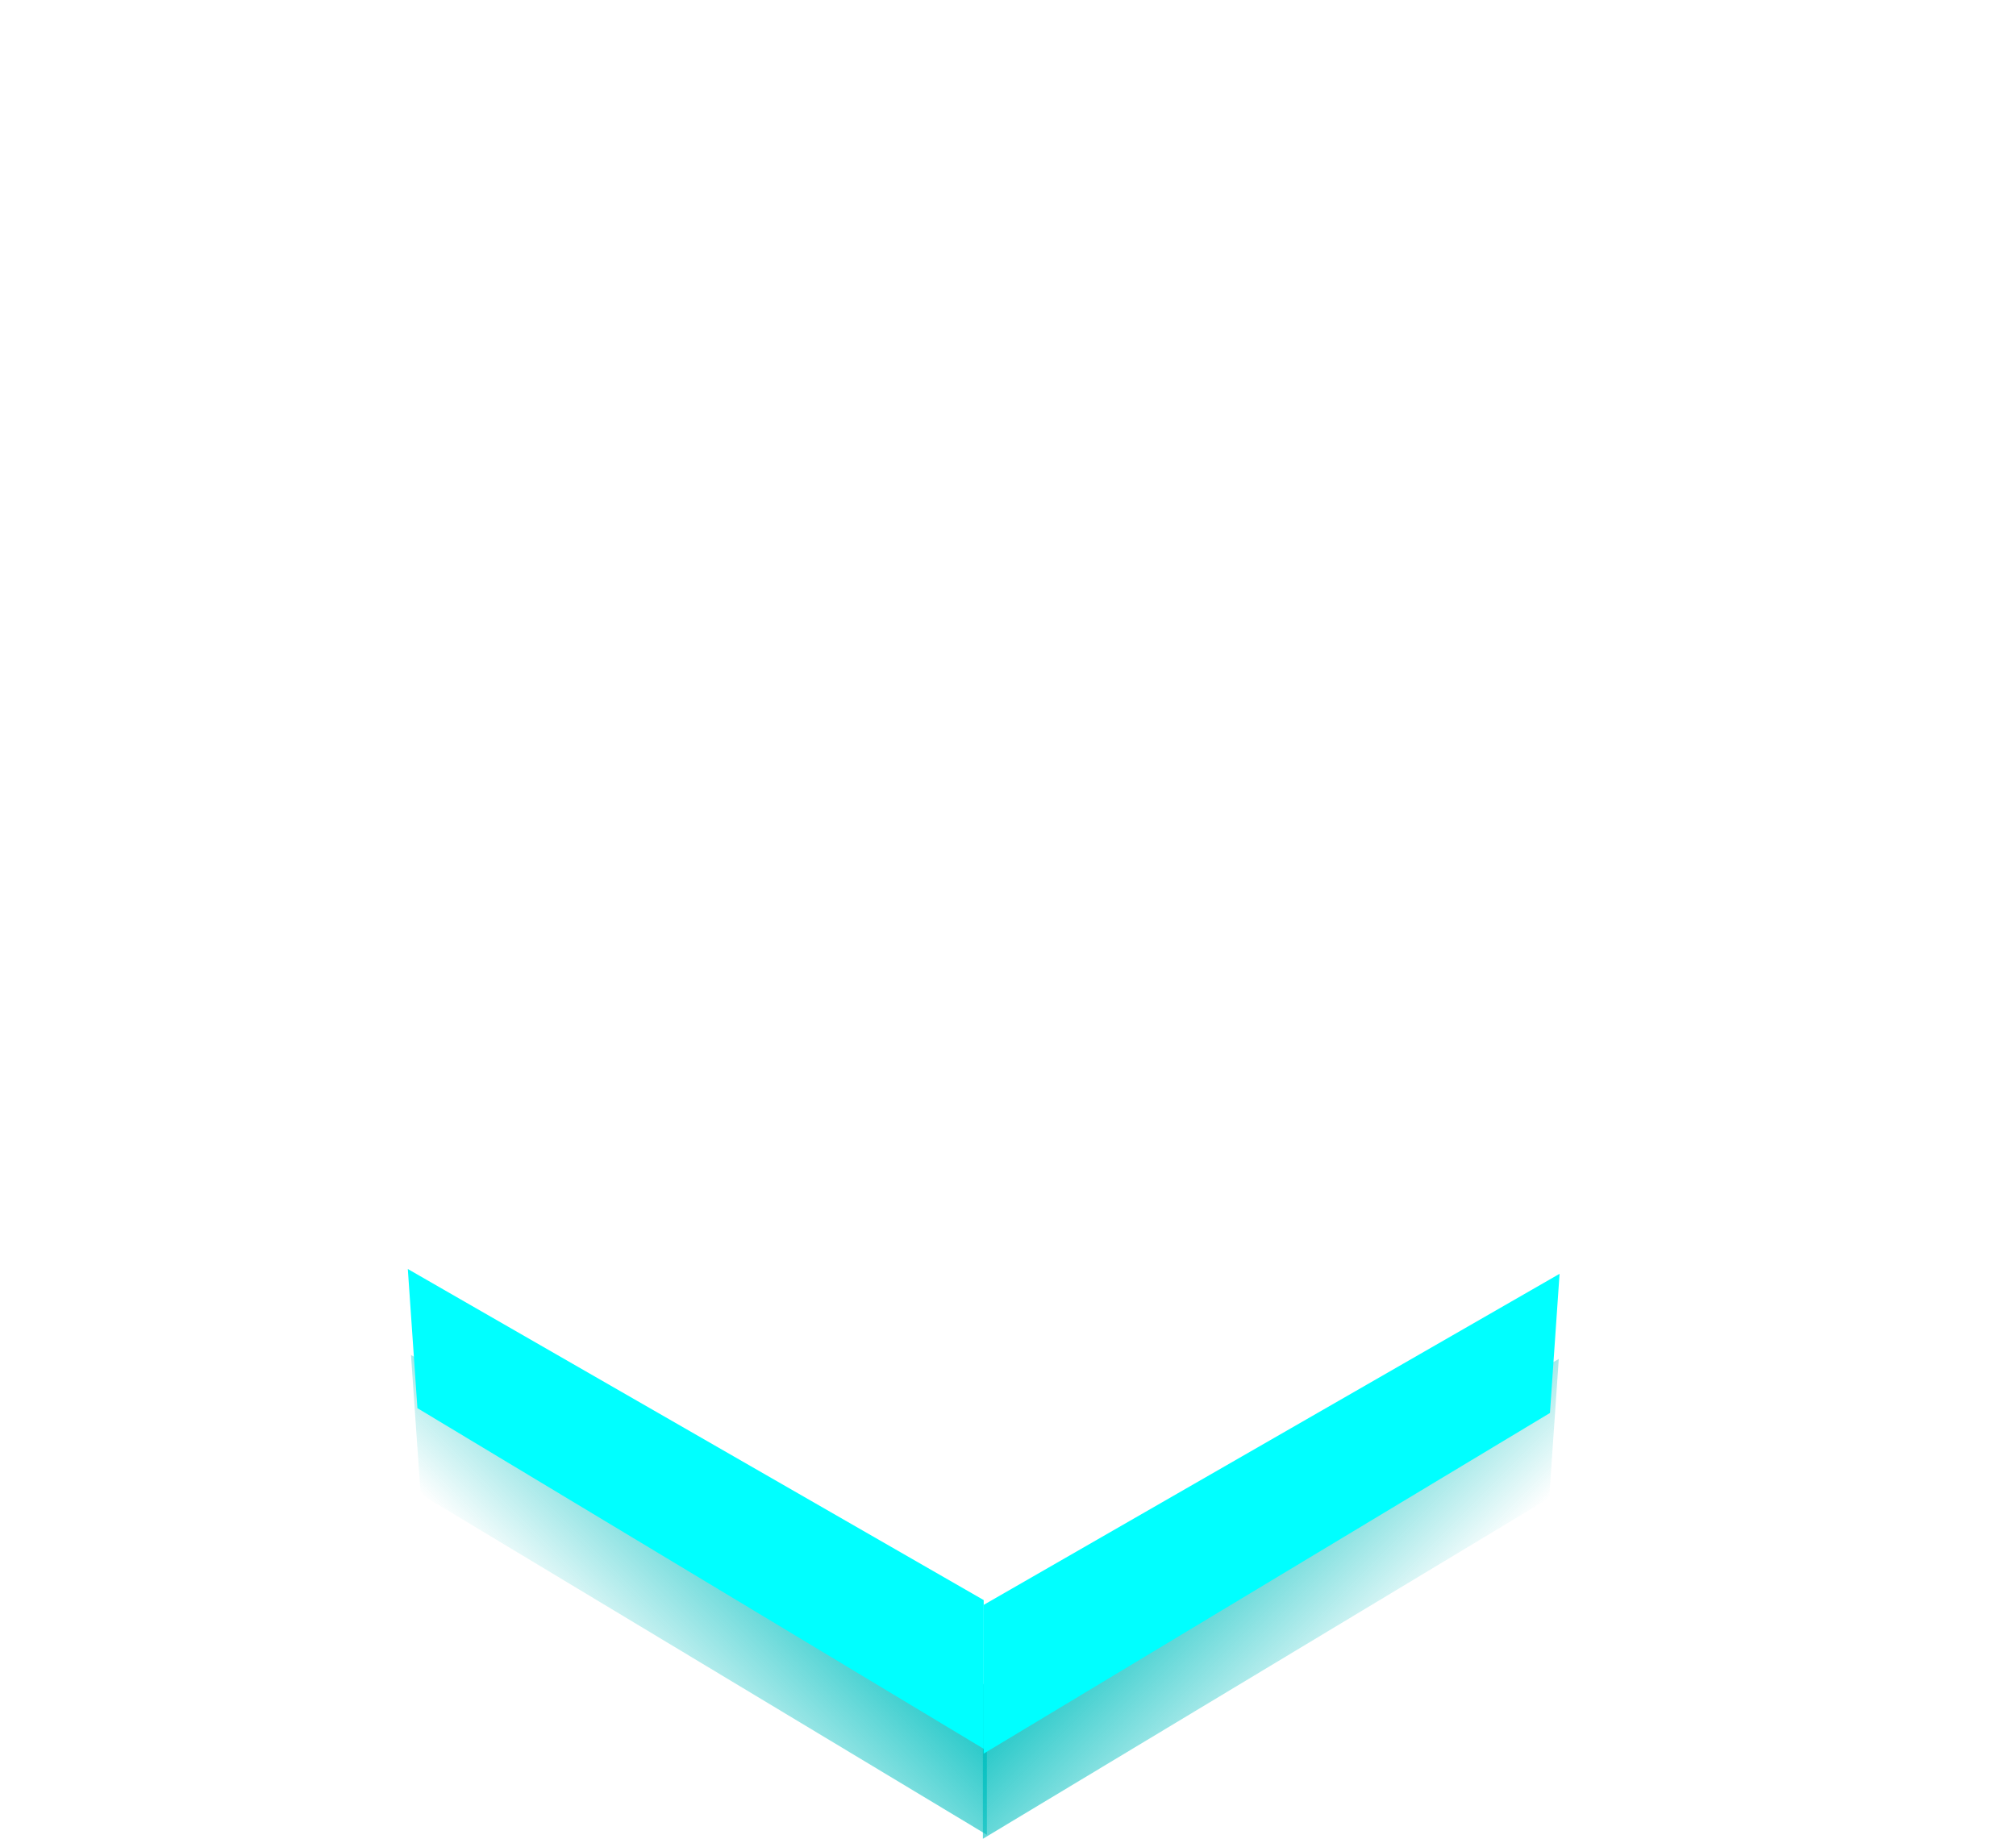 <svg version="1.1" xmlns="http://www.w3.org/2000/svg" xmlns:xlink="http://www.w3.org/1999/xlink" width="84.017" height="76.649" viewBox="0,0,84.017,76.649"><defs><linearGradient x1="231.221" y1="211.984" x2="223.421" y2="219.784" gradientUnits="userSpaceOnUse" id="color-1"><stop offset="0" stop-color="#00bfbf"/><stop offset="1" stop-color="#00bfbf" stop-opacity="0"/></linearGradient><linearGradient x1="246.854" y1="212.15" x2="254.654" y2="219.95" gradientUnits="userSpaceOnUse" id="color-2"><stop offset="0" stop-color="#00bfbf"/><stop offset="1" stop-color="#00bfbf" stop-opacity="0"/></linearGradient></defs><g transform="translate(-197.992,-149.602)"><g data-paper-data="{&quot;isPaintingLayer&quot;:true}" fill-rule="nonzero" stroke-linejoin="miter" stroke-miterlimit="10" stroke-dasharray="" stroke-dashoffset="0" style="mix-blend-mode: normal"><g stroke="#000000" stroke-width="0" stroke-linecap="round"><path d="M215.121,206.084l24,13.8v6.2l-23.6,-14.2z" fill="url(#color-1)"/><path d="M262.554,212.05l-23.6,14.2v-6.2l24,-13.8z" data-paper-data="{&quot;index&quot;:null}" fill="url(#color-2)"/></g><g fill="#00ffff" stroke="#000000" stroke-width="0" stroke-linecap="round"><path d="M214.988,202.5l24,13.8v6.2l-23.6,-14.2z"/><path d="M262.587,208.5l-23.6,14.2v-6.2l24,-13.8z" data-paper-data="{&quot;index&quot;:null}"/></g><g fill="none" stroke-width="0"><g><g data-paper-data="{&quot;index&quot;:null}"><path d="M264.008,180.851l17.5,5.625l0.5,10.125l-16.875,0.125z" stroke="#000000" stroke-linecap="round"/><path d="M239.617,170.963v-21.361h5.868v21.361z" stroke="none" stroke-linecap="butt"/><path d="M259.383,175.391v20.803l-19.537,-10.673l-0.181,-19.537z" data-paper-data="{&quot;index&quot;:null}" stroke="#000000" stroke-linecap="round"/><path d="M265.438,171.197l-0.235,25.351l-25.351,13.849l-0,-26.995z" stroke="#000000" stroke-linecap="round"/></g><g><path d="M214.867,196.726l-16.875,-0.125l0.5,-10.125l17.5,-5.625z" stroke="#000000" stroke-linecap="round"/><path d="M234.515,170.963v-21.361h5.868v21.361z" stroke="none" stroke-linecap="butt"/><path d="M240.335,165.985l-0.181,19.537l-19.537,10.673v-20.803z" data-paper-data="{&quot;index&quot;:null}" stroke="#000000" stroke-linecap="round"/><path d="M240.149,183.404l-0,26.995l-25.351,-13.849l-0.235,-25.351z" stroke="#000000" stroke-linecap="round"/></g></g><g stroke="#000000" stroke-linecap="round"><path d="M240.261,199.573l-6.436,-5.521l-0.247,-14.082l6.456,-6.687z"/><path d="M239.93,173.408l6.456,6.687l-0.247,14.082l-6.436,5.521z" data-paper-data="{&quot;index&quot;:null}"/></g></g></g></g></svg>